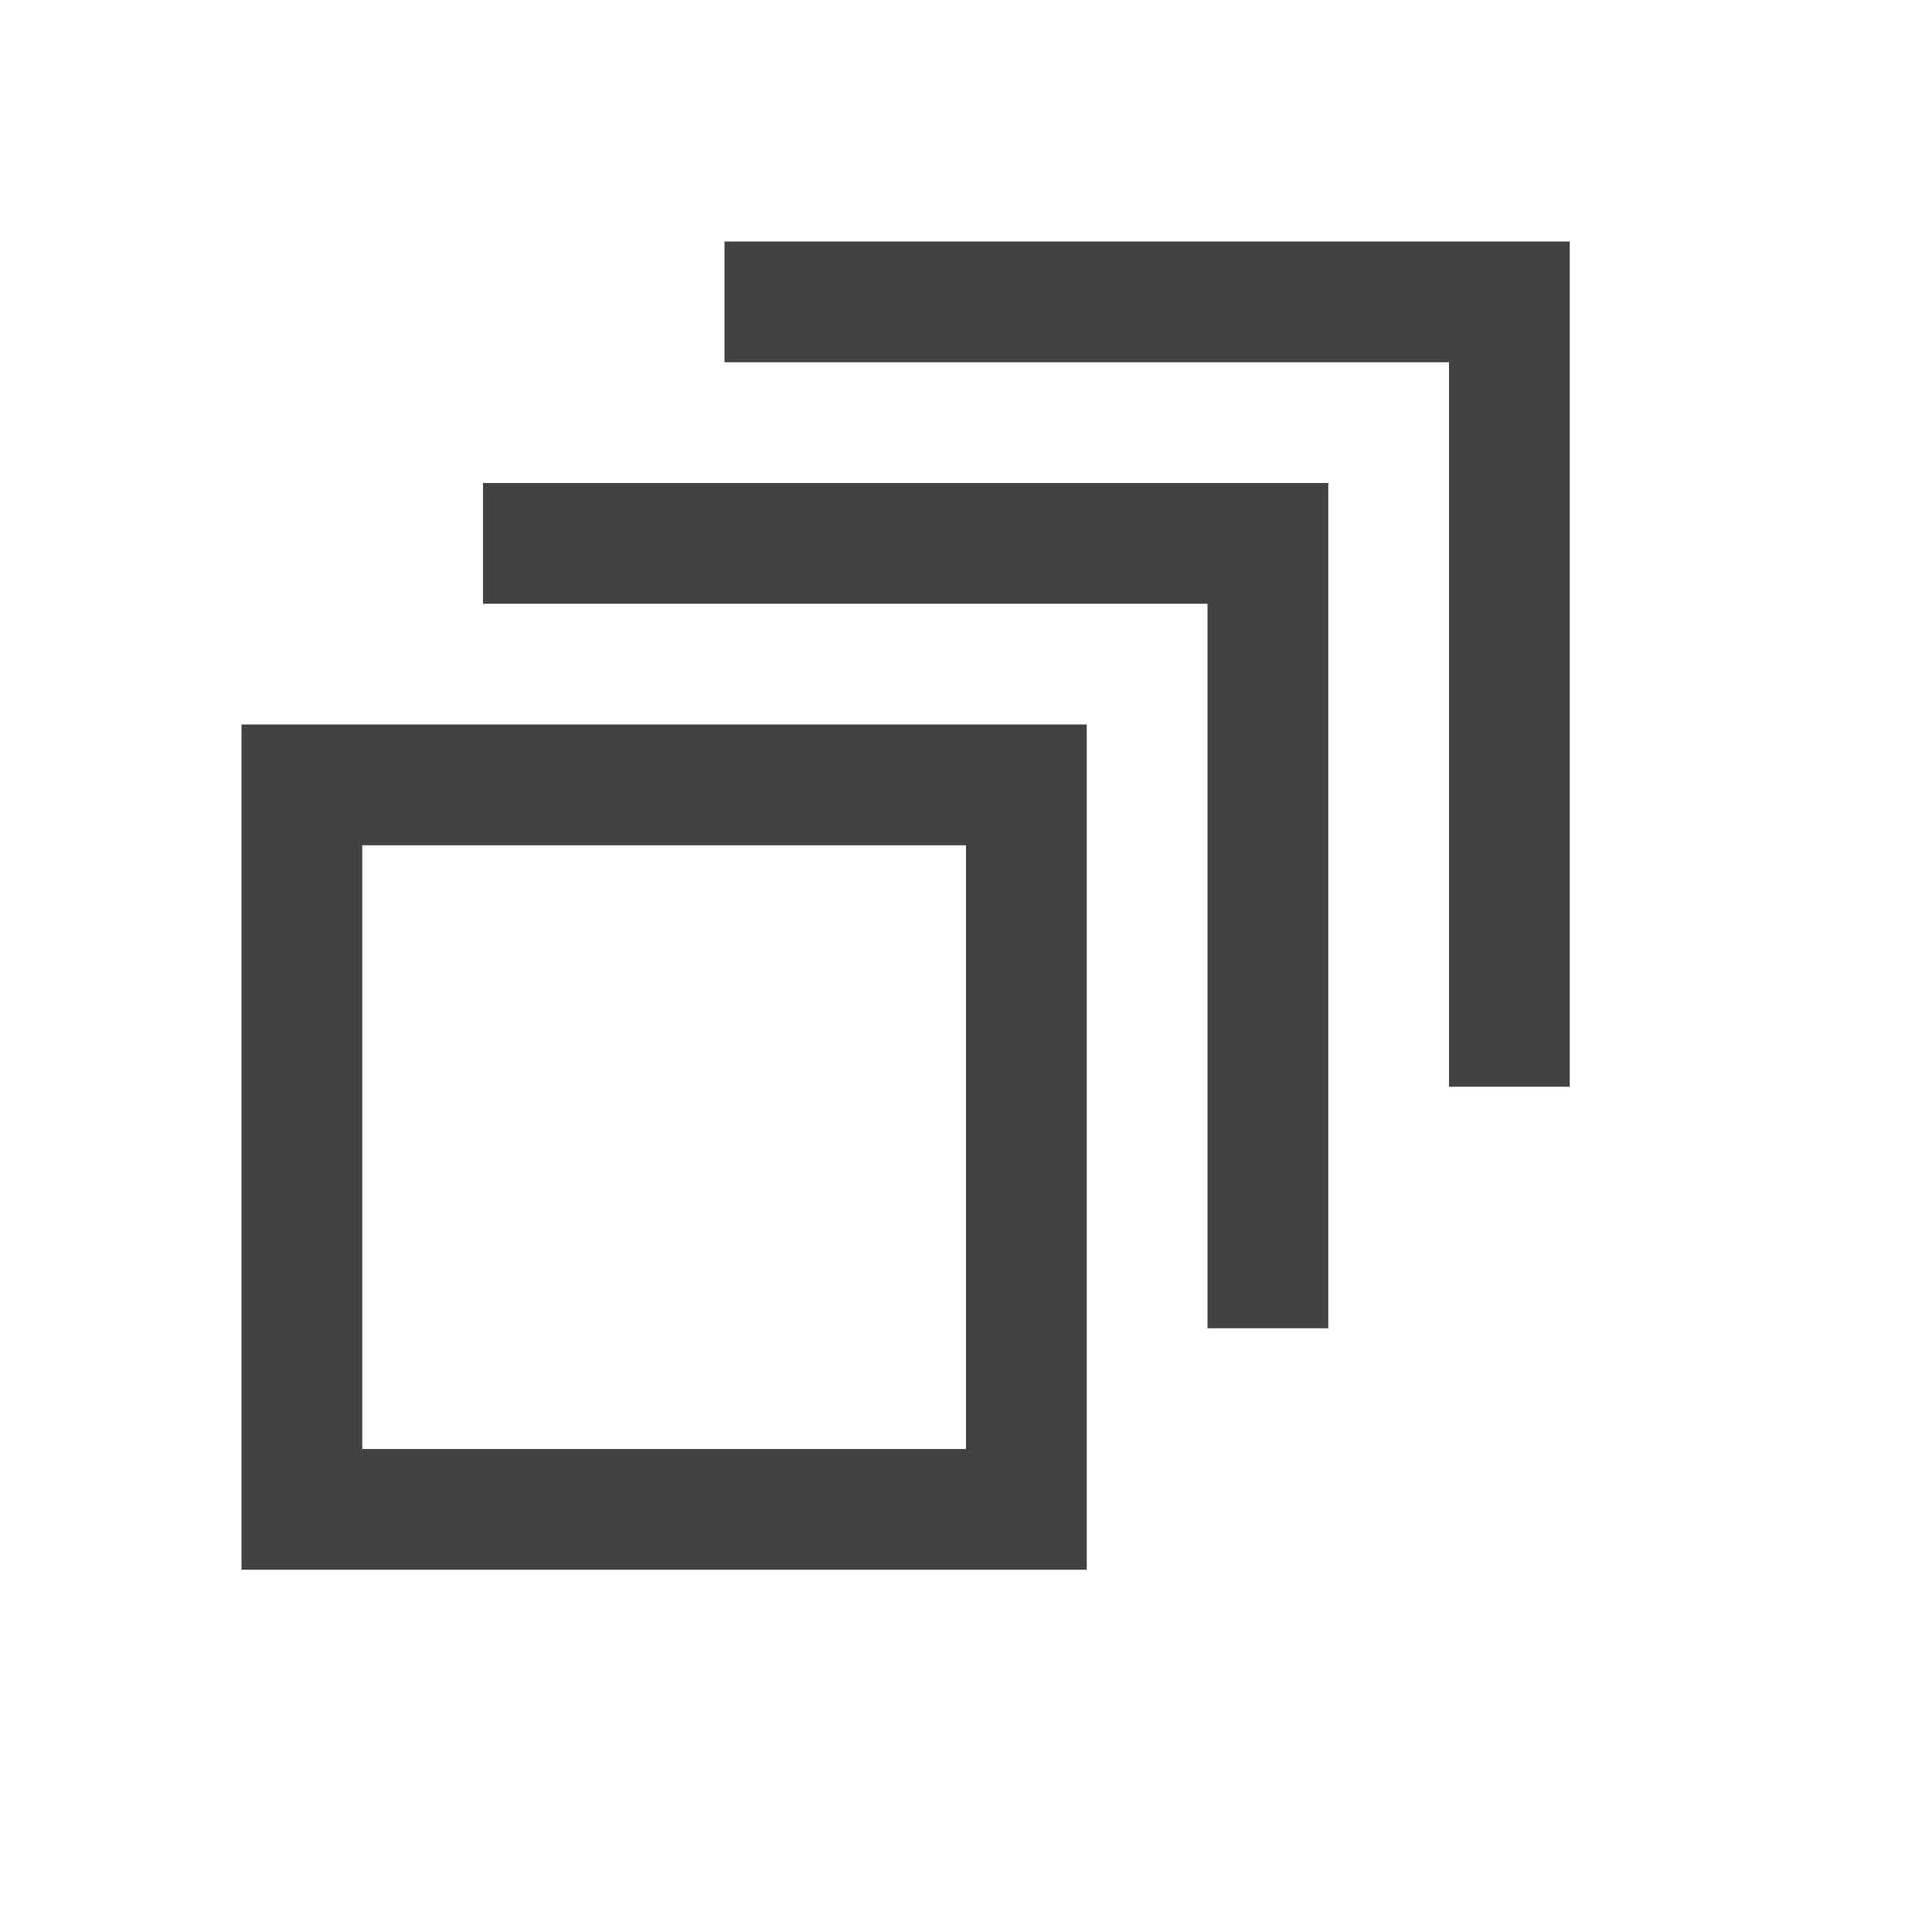<svg xmlns="http://www.w3.org/2000/svg" width="16" height="16" viewBox="0 0 16 16">
  <g fill="none" fill-rule="evenodd">
    <rect width="16" height="16"/>
    <path fill="#424242" fill-rule="nonzero" d="M3,12 L8,12 L8,7 L3,7 L3,12 Z M2,6 L9,6 L9,13 L2,13 L2,6 Z M10,11 L10,5 L4,5 L4,4 L11,4 L11,11 L10,11 Z M12,9 L12,3 L6,3 L6,2 L13,2 L13,9 L12,9 Z"/>
  </g>
</svg>
